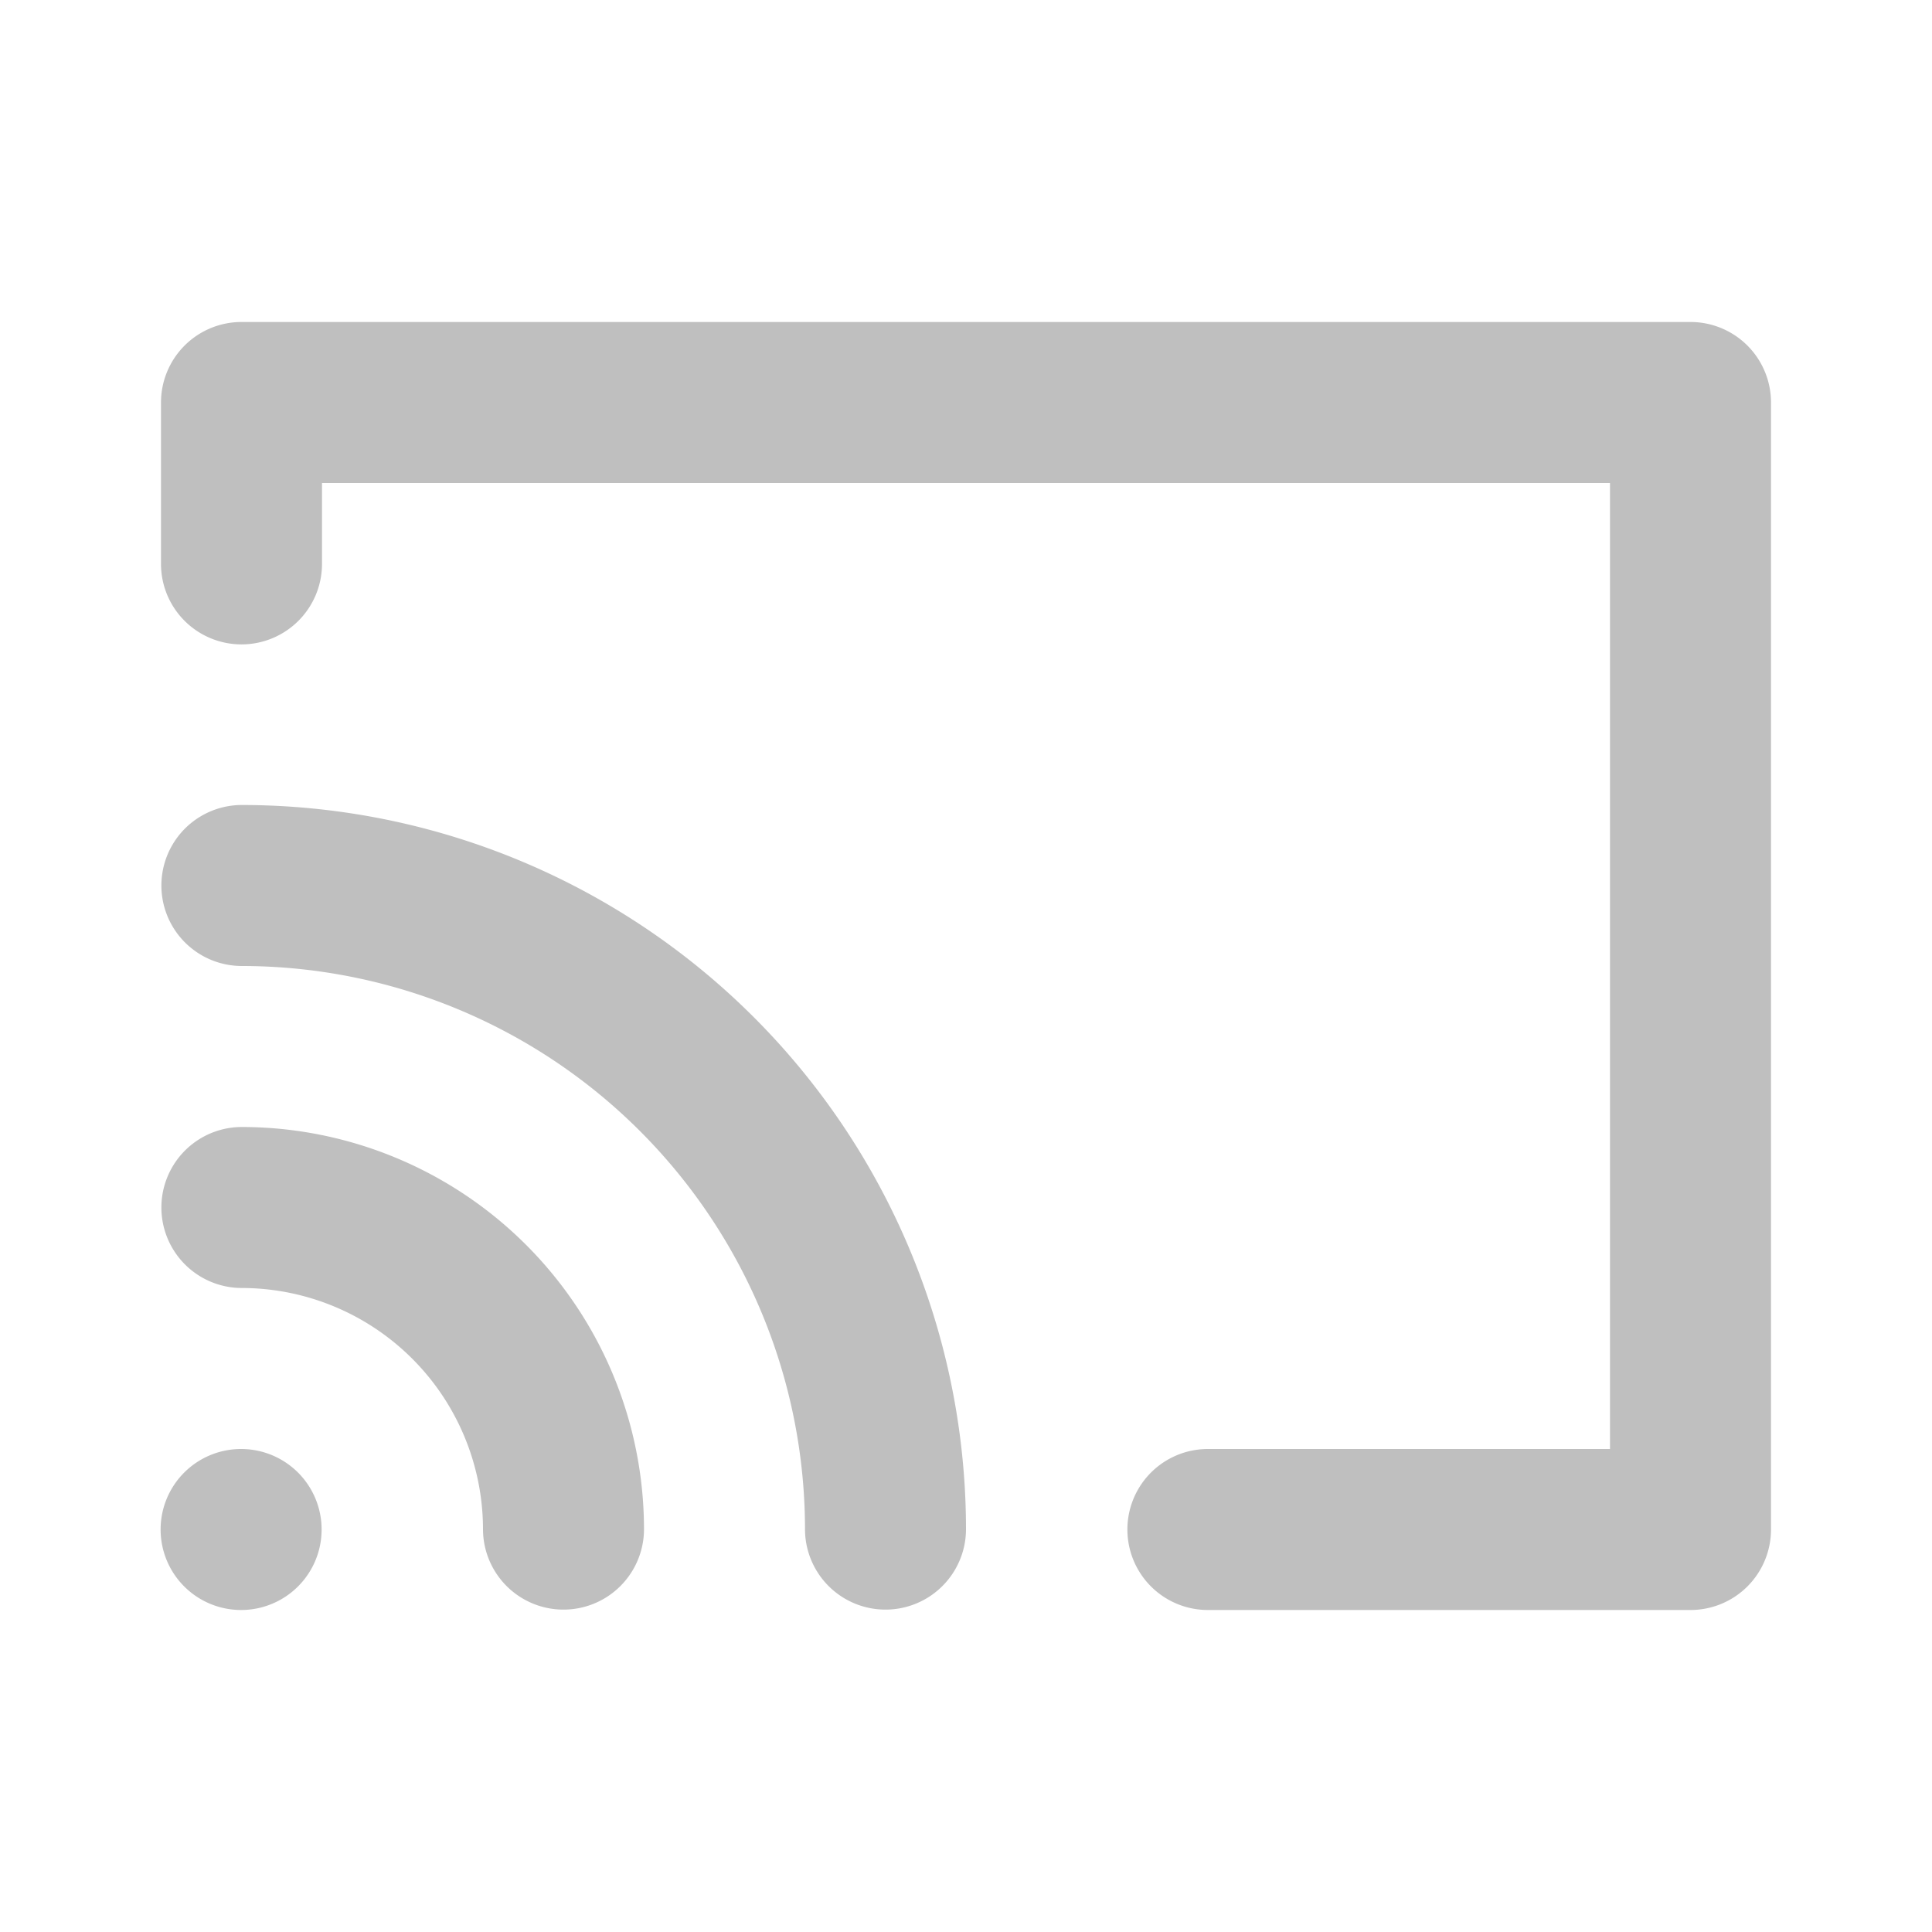 <?xml version="1.0" standalone="no"?><!DOCTYPE svg PUBLIC "-//W3C//DTD SVG 1.1//EN" "http://www.w3.org/Graphics/SVG/1.1/DTD/svg11.dtd"><svg t="1611647013485" class="icon" viewBox="0 0 1024 1024" version="1.1" xmlns="http://www.w3.org/2000/svg" p-id="8295" xmlns:xlink="http://www.w3.org/1999/xlink" width="128" height="128"><defs><style type="text/css"></style></defs><path d="M128 853.333a42.667 42.667 0 1 1 0-85.333 42.667 42.667 0 0 1 0 85.333z m213.333-42.667a42.667 42.667 0 0 1-85.333 0 128 128 0 0 0-128-128 42.667 42.667 0 0 1 0-85.333 213.333 213.333 0 0 1 213.333 213.333z m170.667 0a42.667 42.667 0 0 1-85.333 0 298.667 298.667 0 0 0-298.667-298.667 42.667 42.667 0 0 1 0-85.333 384 384 0 0 1 384 384zM170.667 256v42.667a42.667 42.667 0 1 1-85.333 0V213.333a42.667 42.667 0 0 1 42.667-42.667h768a42.667 42.667 0 0 1 42.667 42.667v597.333a42.667 42.667 0 0 1-42.667 42.667h-256a42.667 42.667 0 0 1 0-85.333h213.333V256H170.667z" p-id="8296" fill="#bfbfbf"></path></svg>